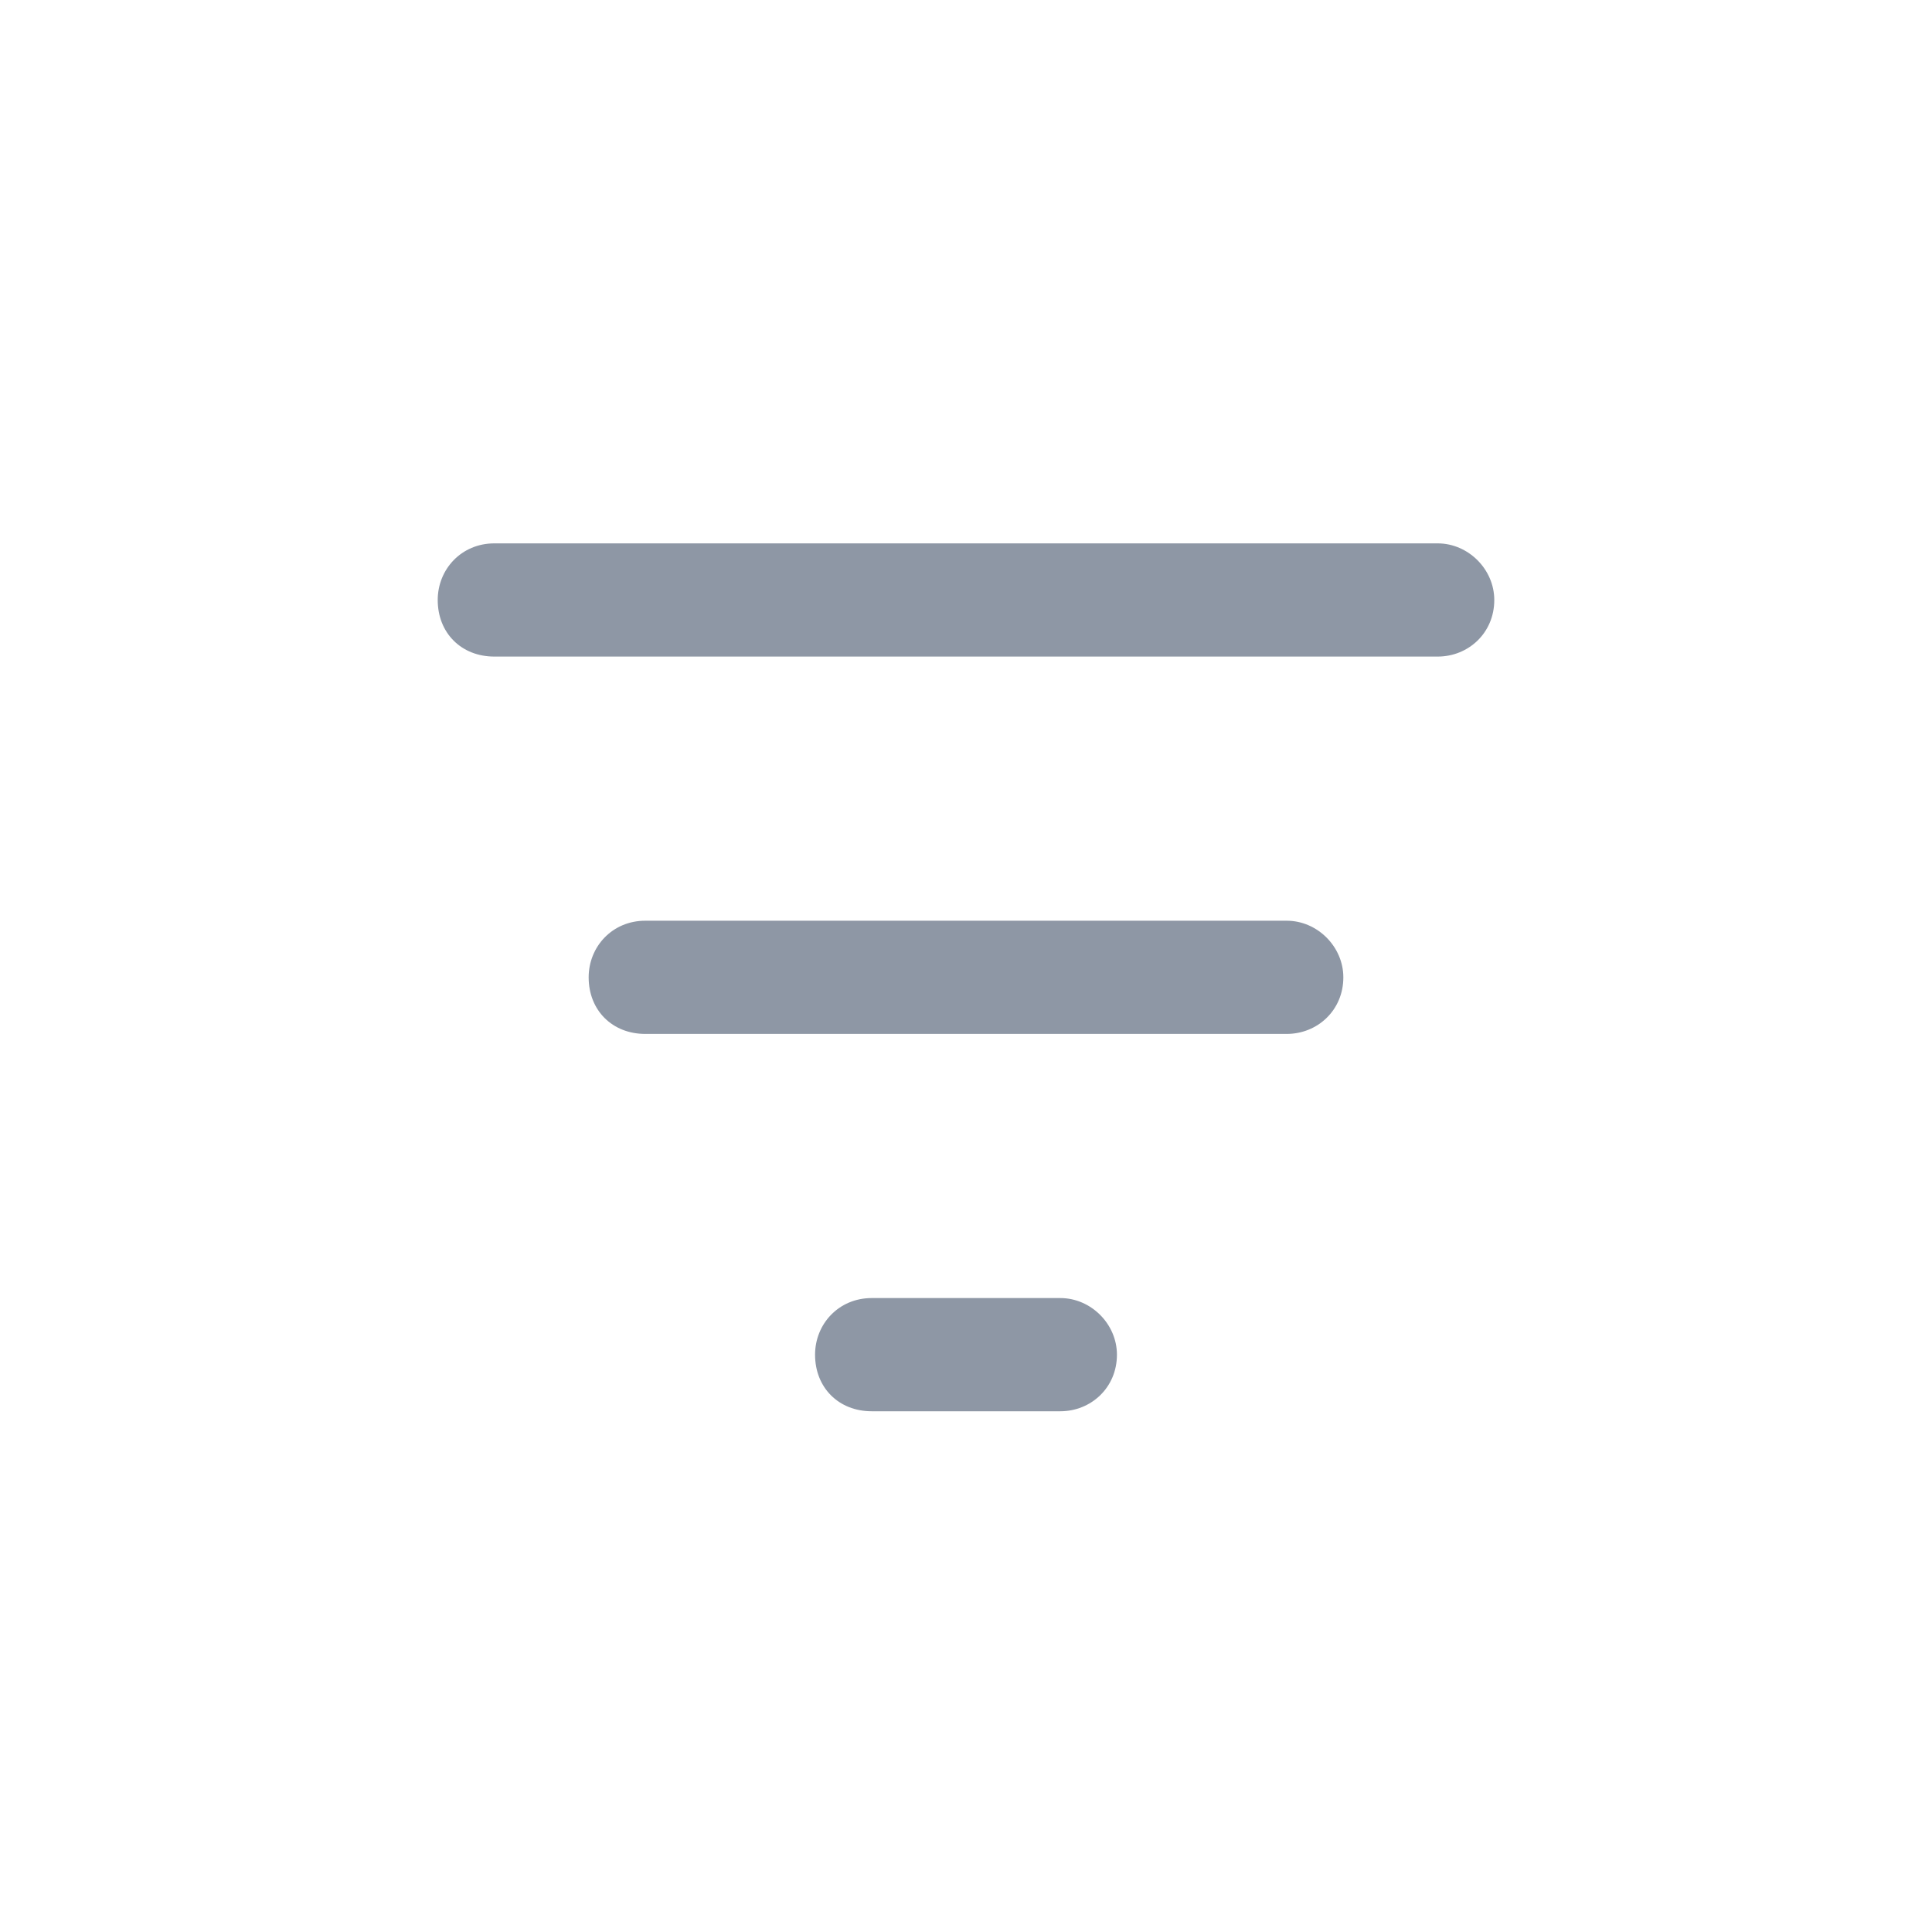 <svg width="32" height="32" viewBox="0 0 32 32" fill="none" xmlns="http://www.w3.org/2000/svg">
<g clip-path="url(#clip0_2643_72147)">
<path d="M7.25 9.938C7.25 9.43 7.641 9 8.188 9H23.812C24.32 9 24.75 9.43 24.75 9.938C24.75 10.484 24.32 10.875 23.812 10.875H8.188C7.641 10.875 7.25 10.484 7.25 9.938ZM9.75 16.188C9.75 15.68 10.141 15.25 10.688 15.25H21.312C21.82 15.25 22.25 15.68 22.25 16.188C22.25 16.734 21.82 17.125 21.312 17.125H10.688C10.141 17.125 9.75 16.734 9.75 16.188ZM18.5 22.438C18.5 22.984 18.07 23.375 17.562 23.375H14.438C13.891 23.375 13.5 22.984 13.5 22.438C13.5 21.93 13.891 21.5 14.438 21.5H17.562C18.07 21.5 18.5 21.93 18.5 22.438Z" fill="#8E97A5"/>
</g>
<defs>
<clipPath id="clip0_2643_72147">
<rect width="32" height="32" fill="white"/>
</clipPath>
</defs>
</svg>
